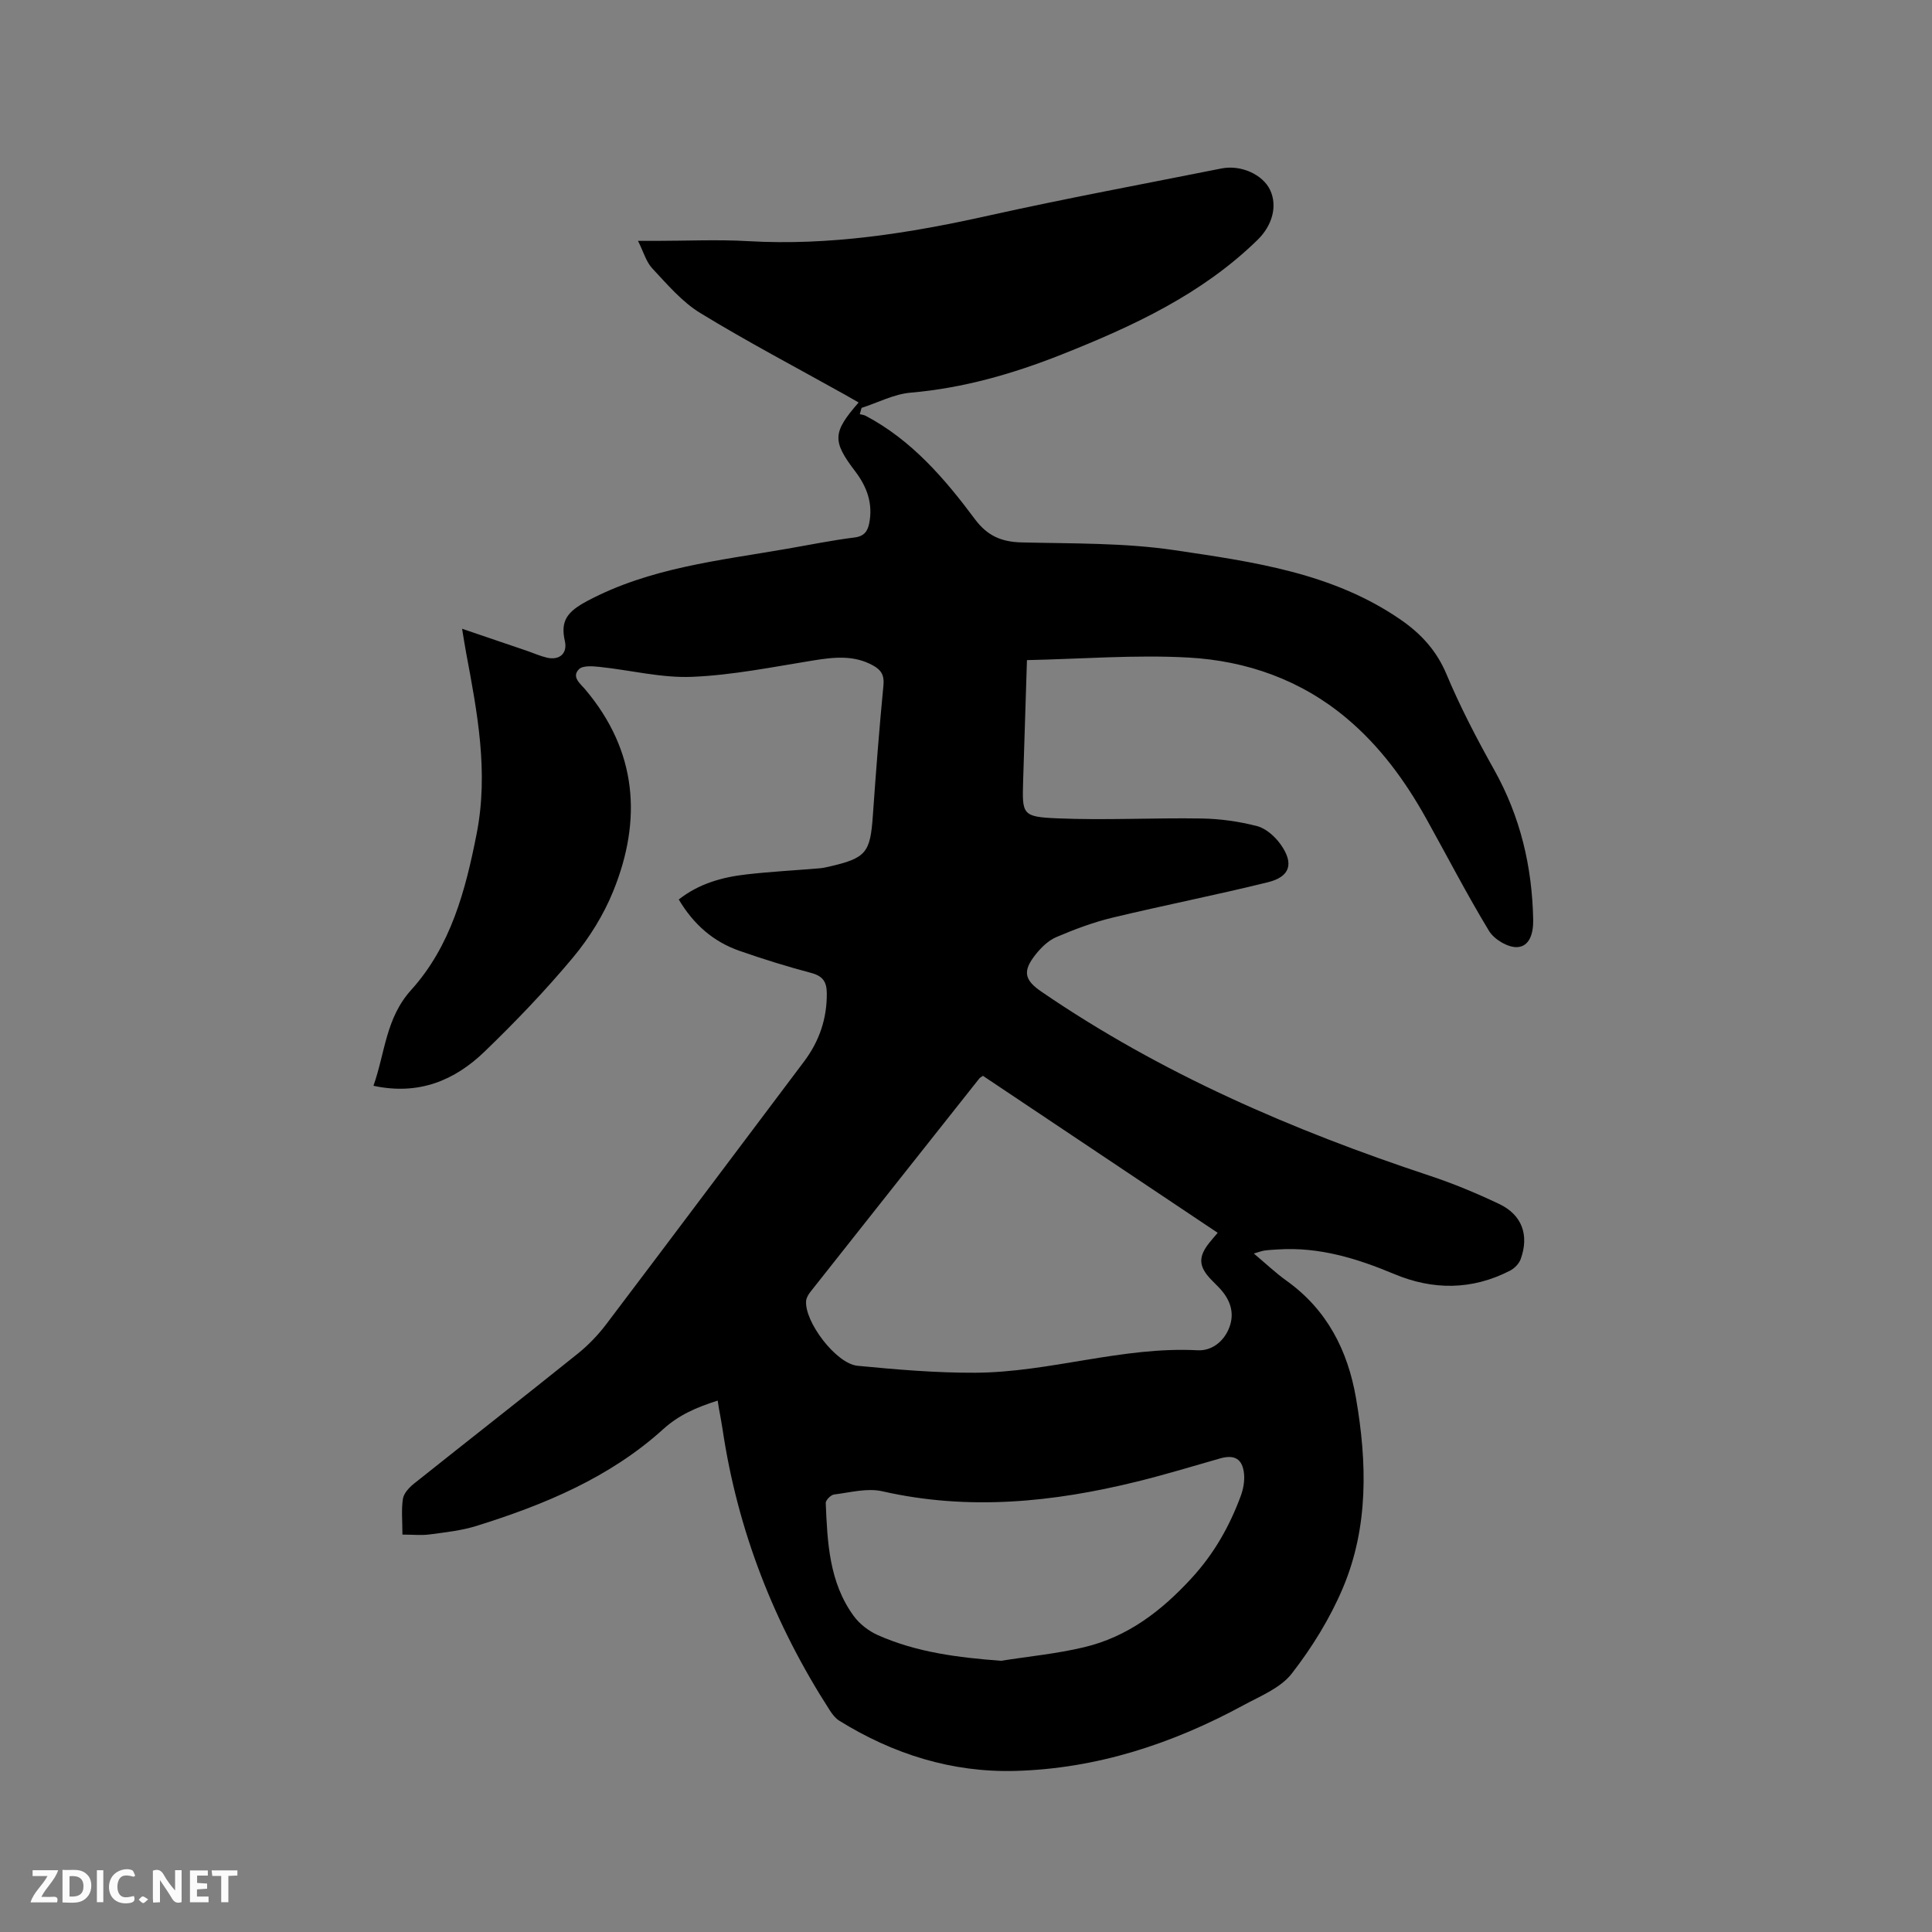 <svg enable-background="new 0 0 400 400" viewBox="0 0 400 400" xmlns="http://www.w3.org/2000/svg"><rect x="0" y="0" width="400" height="400" fill="#808080" stroke="none"/><path d="m148.59 289.98c-4.38 1.39-7.99 2.93-11.31 5.94-11.05 10-24.57 15.62-38.61 20-3.11.97-6.42 1.33-9.67 1.76-1.75.24-3.55.04-5.68.04 0-2.82-.25-5.16.1-7.41.18-1.14 1.28-2.33 2.27-3.12 11.27-8.99 22.64-17.86 33.88-26.89 2.2-1.76 4.22-3.86 5.93-6.11 13.69-18.08 27.28-36.25 40.93-54.36 3.18-4.22 4.79-8.87 4.75-14.18-.02-2.38-.82-3.57-3.22-4.21-5.01-1.33-9.97-2.87-14.86-4.58-5.39-1.88-9.5-5.45-12.57-10.63 4.12-3.25 8.94-4.62 13.99-5.19 5.04-.58 10.12-.84 15.19-1.27.63-.05 1.26-.19 1.88-.33 7.75-1.78 8.59-2.85 9.13-10.64.63-8.99 1.32-17.97 2.19-26.94.2-2.09-.5-3.16-2.12-4.06-3.97-2.22-8.1-1.75-12.36-1.07-8.34 1.34-16.7 3.05-25.1 3.4-6.37.27-12.8-1.39-19.22-2.06-1.43-.15-3.48-.31-4.25.49-1.58 1.63.29 2.97 1.35 4.23 10.67 12.69 11.78 26.85 5.76 41.7-1.99 4.91-4.93 9.66-8.33 13.74-5.69 6.82-11.88 13.28-18.28 19.46-6.2 6-13.65 9.13-23.04 7.11 2.42-6.84 2.53-14 7.8-19.83 8.2-9.07 11.26-20.59 13.57-32.38 2.5-12.75.13-25.08-2.19-37.47-.27-1.45-.49-2.9-.83-4.94 4.7 1.6 9.03 3.07 13.35 4.54 1.4.48 2.77 1.1 4.21 1.44 2.59.61 4.3-.88 3.72-3.43-.96-4.21.49-6.09 4.63-8.3 12.95-6.89 27.2-8.35 41.24-10.79 4.7-.81 9.37-1.77 14.1-2.36 2.04-.26 2.72-1.32 3.05-2.98.79-4.03-.47-7.5-2.89-10.69-4.8-6.3-4.73-8.06.69-14.28-1-.57-1.95-1.12-2.91-1.66-9.98-5.58-20.12-10.9-29.87-16.86-3.79-2.31-6.84-5.93-9.93-9.23-1.29-1.37-1.83-3.45-2.97-5.71h3.75c6.36 0 12.74-.31 19.09.06 16.89.97 33.32-1.63 49.72-5.29 16.01-3.56 32.15-6.55 48.24-9.76 4.05-.81 8.56 1.26 10.07 4.45 1.56 3.31.48 7.32-2.58 10.32-11.56 11.3-25.85 17.9-40.58 23.75-10.08 4-20.39 6.96-31.29 7.9-3.44.3-6.76 2.06-10.13 3.15-.12.43-.25.87-.37 1.3.41.11.85.15 1.22.34 9.53 5.04 16.36 13 22.64 21.43 2.54 3.4 5.45 4.67 9.59 4.78 10.59.26 21.3.06 31.73 1.61 16.27 2.42 32.8 4.68 46.89 14.45 4.14 2.87 7.35 6.35 9.39 11.21 2.85 6.8 6.29 13.39 9.9 19.84 5.41 9.68 7.85 20.02 8.06 31.02.05 2.74-.7 5.5-3.28 5.66-1.92.12-4.79-1.59-5.85-3.33-4.61-7.6-8.69-15.52-13.02-23.29-4.36-7.83-9.59-14.99-16.52-20.8-9.46-7.93-20.68-11.86-32.69-12.53-11.02-.61-22.12.29-33.45.53-.28 8.93-.54 16.96-.79 24.98-.21 6.99-.23 7.47 7.09 7.78 9.92.42 19.89-.13 29.83.03 3.86.06 7.79.61 11.52 1.58 1.84.48 3.7 2.15 4.86 3.77 2.82 3.95 2 6.71-2.63 7.85-10.67 2.64-21.48 4.76-32.17 7.33-3.98.96-7.87 2.42-11.64 4.03-1.66.71-3.16 2.18-4.31 3.64-2.71 3.43-2.29 5.24 1.23 7.65 24.78 16.97 52.02 28.71 80.39 38.11 4.9 1.62 9.71 3.63 14.37 5.84 4.75 2.25 6.27 6.45 4.47 11.43-.35.96-1.3 1.93-2.23 2.4-7.85 4.03-15.91 4.05-23.94.69-7.7-3.23-15.53-5.64-24.01-5.1-.95.06-1.91.1-2.85.23-.6.08-1.17.32-2.22.62 2.45 2.05 4.51 4.02 6.81 5.66 8.36 5.99 12.64 14.42 14.34 24.24 2.3 13.33 2.64 26.73-2.74 39.41-2.66 6.27-6.37 12.27-10.56 17.66-2.32 2.99-6.5 4.65-10.02 6.56-14.72 7.99-30.37 13.12-47.19 13.59-13.13.36-25.3-3.47-36.46-10.39-.77-.48-1.4-1.28-1.91-2.06-11.52-17.86-19.13-37.22-22.26-58.28-.14-.94-.33-1.88-.48-2.82-.19-.88-.33-1.81-.53-3.12zm103.52-34.74c-16.32-10.91-32.5-21.74-48.6-32.5-.4.28-.61.37-.74.53-11.65 14.7-23.3 29.41-34.93 44.13-.44.55-.88 1.26-.94 1.92-.39 4.28 6.19 13.02 10.64 13.45 8.09.78 16.24 1.48 24.36 1.44 15.47-.08 30.44-5.47 46.06-4.65 2.92.15 5.46-1.81 6.57-4.76 1.11-2.96.2-5.62-1.87-7.92-.64-.71-1.35-1.35-2-2.05-2.52-2.67-2.59-4.65-.26-7.56.51-.64 1.06-1.26 1.71-2.03zm-44.86 88.61c5.73-.91 11.54-1.46 17.16-2.8 9.04-2.14 16.04-7.49 22.32-14.34 4.65-5.07 7.82-10.7 10.15-16.97.53-1.44.84-3.12.68-4.64-.32-3.1-2-3.99-4.98-3.14-5.69 1.63-11.37 3.35-17.11 4.77-17.45 4.31-34.98 6.08-52.81 2.02-3.12-.71-6.66.26-9.98.67-.66.08-1.74 1.17-1.72 1.76.34 8.17.71 16.4 5.76 23.35 1.22 1.69 3.13 3.16 5.04 4.01 8.06 3.58 16.65 4.64 25.49 5.31z" fill="#000001"/><g fill="#fafbfa"><path d="m37.59 393.81c-.92.31-1.52.05-2-.78-.7-1.2-1.52-2.34-2.47-3.78v4.59c-.55.03-.95.05-1.41.07-.03-.37-.06-.64-.06-.91 0-1.91 0-3.81 0-5.7 1.13-.41 1.77-.03 2.29.91.62 1.11 1.38 2.14 2.31 3.19v-4.2h1.35v6.61z"/><path d="m12.94 393.88v-6.75c1.9.19 3.93-.54 5.37 1.29.8 1.01.78 2.88.03 3.97-1.37 1.97-3.4 1.51-5.4 1.49m1.45-1.22c2.04.12 2.92-.58 2.89-2.21-.03-1.51-.98-2.19-2.89-2z"/><path d="m11.81 393.87h-5.49c.68-2.18 2.47-3.48 3.51-5.45h-3.08v-1.21h5.29c-.71 2.13-2.44 3.48-3.47 5.51.86 0 1.63.04 2.39-.01.79-.05 1.14.21.85 1.16"/><path d="m39.33 393.86v-6.61h3.7v1.07h-2.22v1.52c.68.04 1.34.09 2.07.13v1.07c-.72.05-1.38.09-2.1.14v1.48h2.4v1.19h-3.85z"/><path d="m27.71 388.56c-1.15-.3-2.46-.61-3.1.64-.37.73-.41 1.93-.06 2.67.63 1.35 1.99.93 3.17.68.35.94-.01 1.32-.93 1.46-1.62.25-3.05-.27-3.76-1.48-.73-1.24-.6-3.03.31-4.17.88-1.11 2.71-1.7 4-1.16.32.13.44.74.65 1.12-.1.08-.19.16-.28.24"/><path d="m49.15 387.24v1.07c-.59.02-1.17.05-1.87.08v5.44h-1.48v-5.44h-1.85c-.05-.4-.08-.73-.13-1.15z"/><path d="m20.06 387.21h1.33v6.62h-1.33z"/><path d="m30.68 393.25c-.49.38-.8.79-1.05.76-.32-.05-.6-.45-.9-.7.26-.24.51-.64.8-.67.29-.04.62.3 1.15.61"/></g></svg>